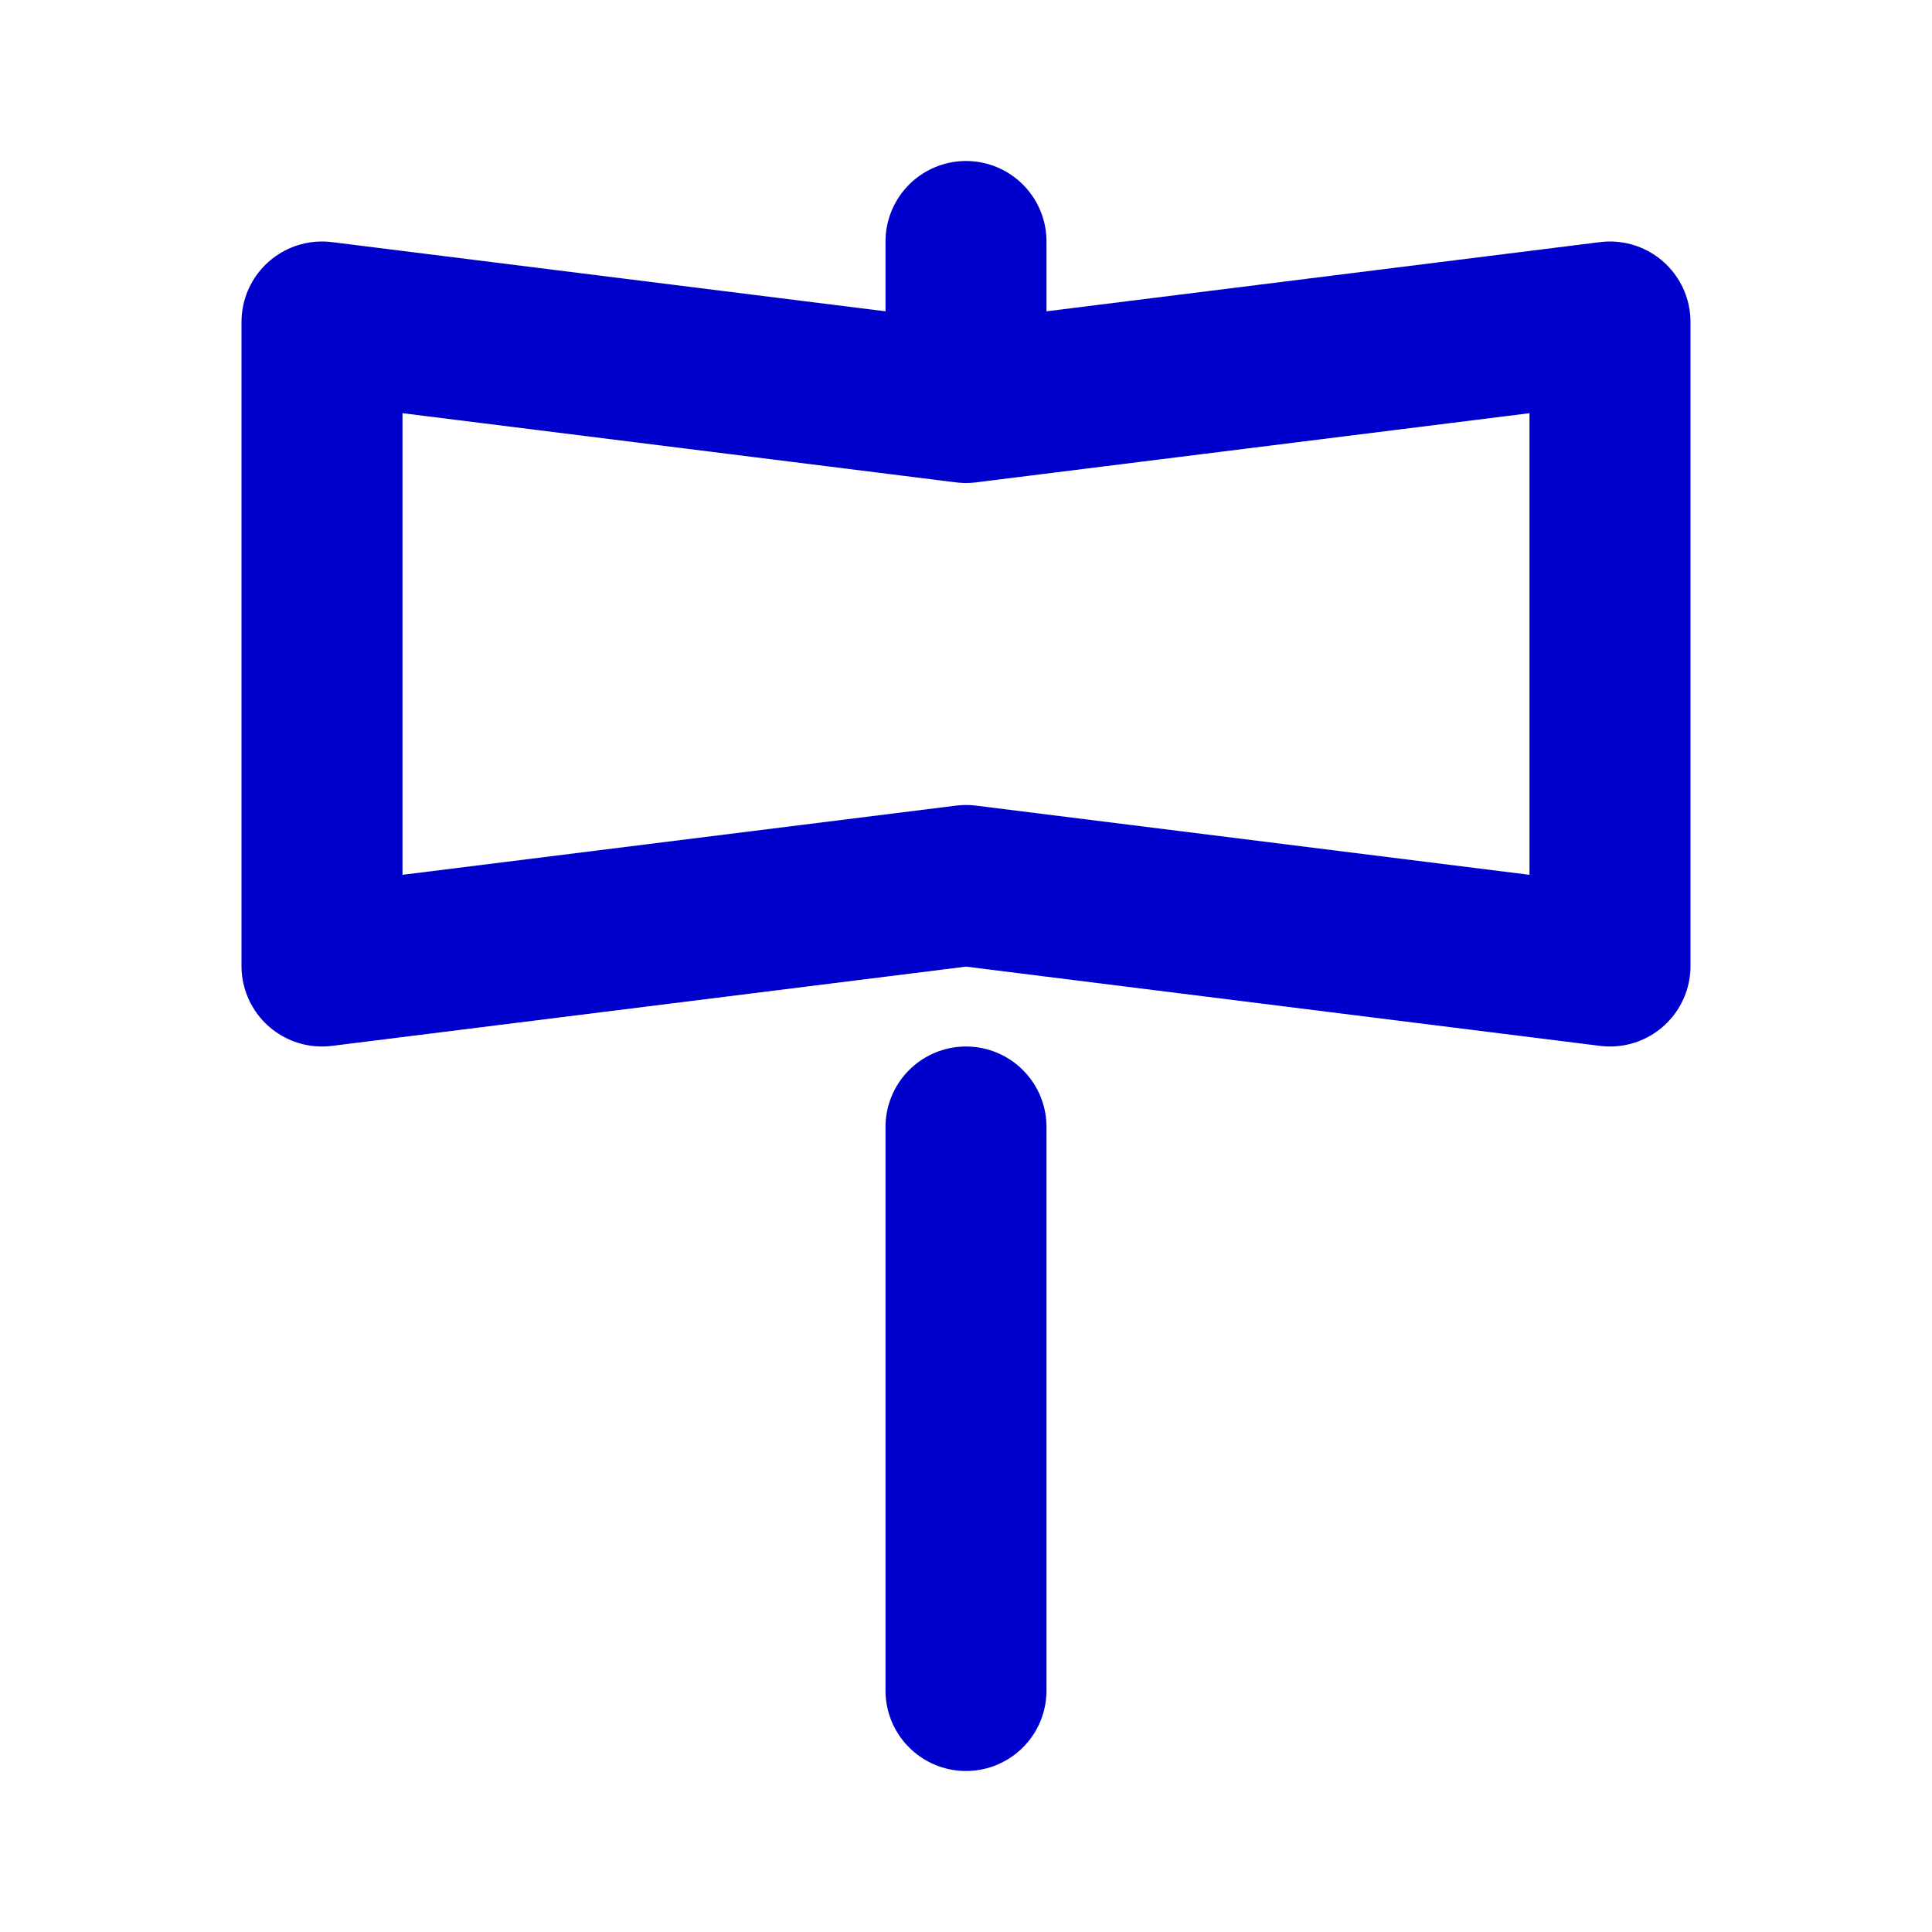 <svg width="24" height="24" viewBox="0 0 24 24" fill="none" xmlns="http://www.w3.org/2000/svg">
<path d="M12 21V14M12 5V3M12 5L4 4V12L12 11L20 12V4L12 5Z" stroke="#0000CC" stroke-width="2" stroke-linecap="round" stroke-linejoin="round"/>
</svg>
